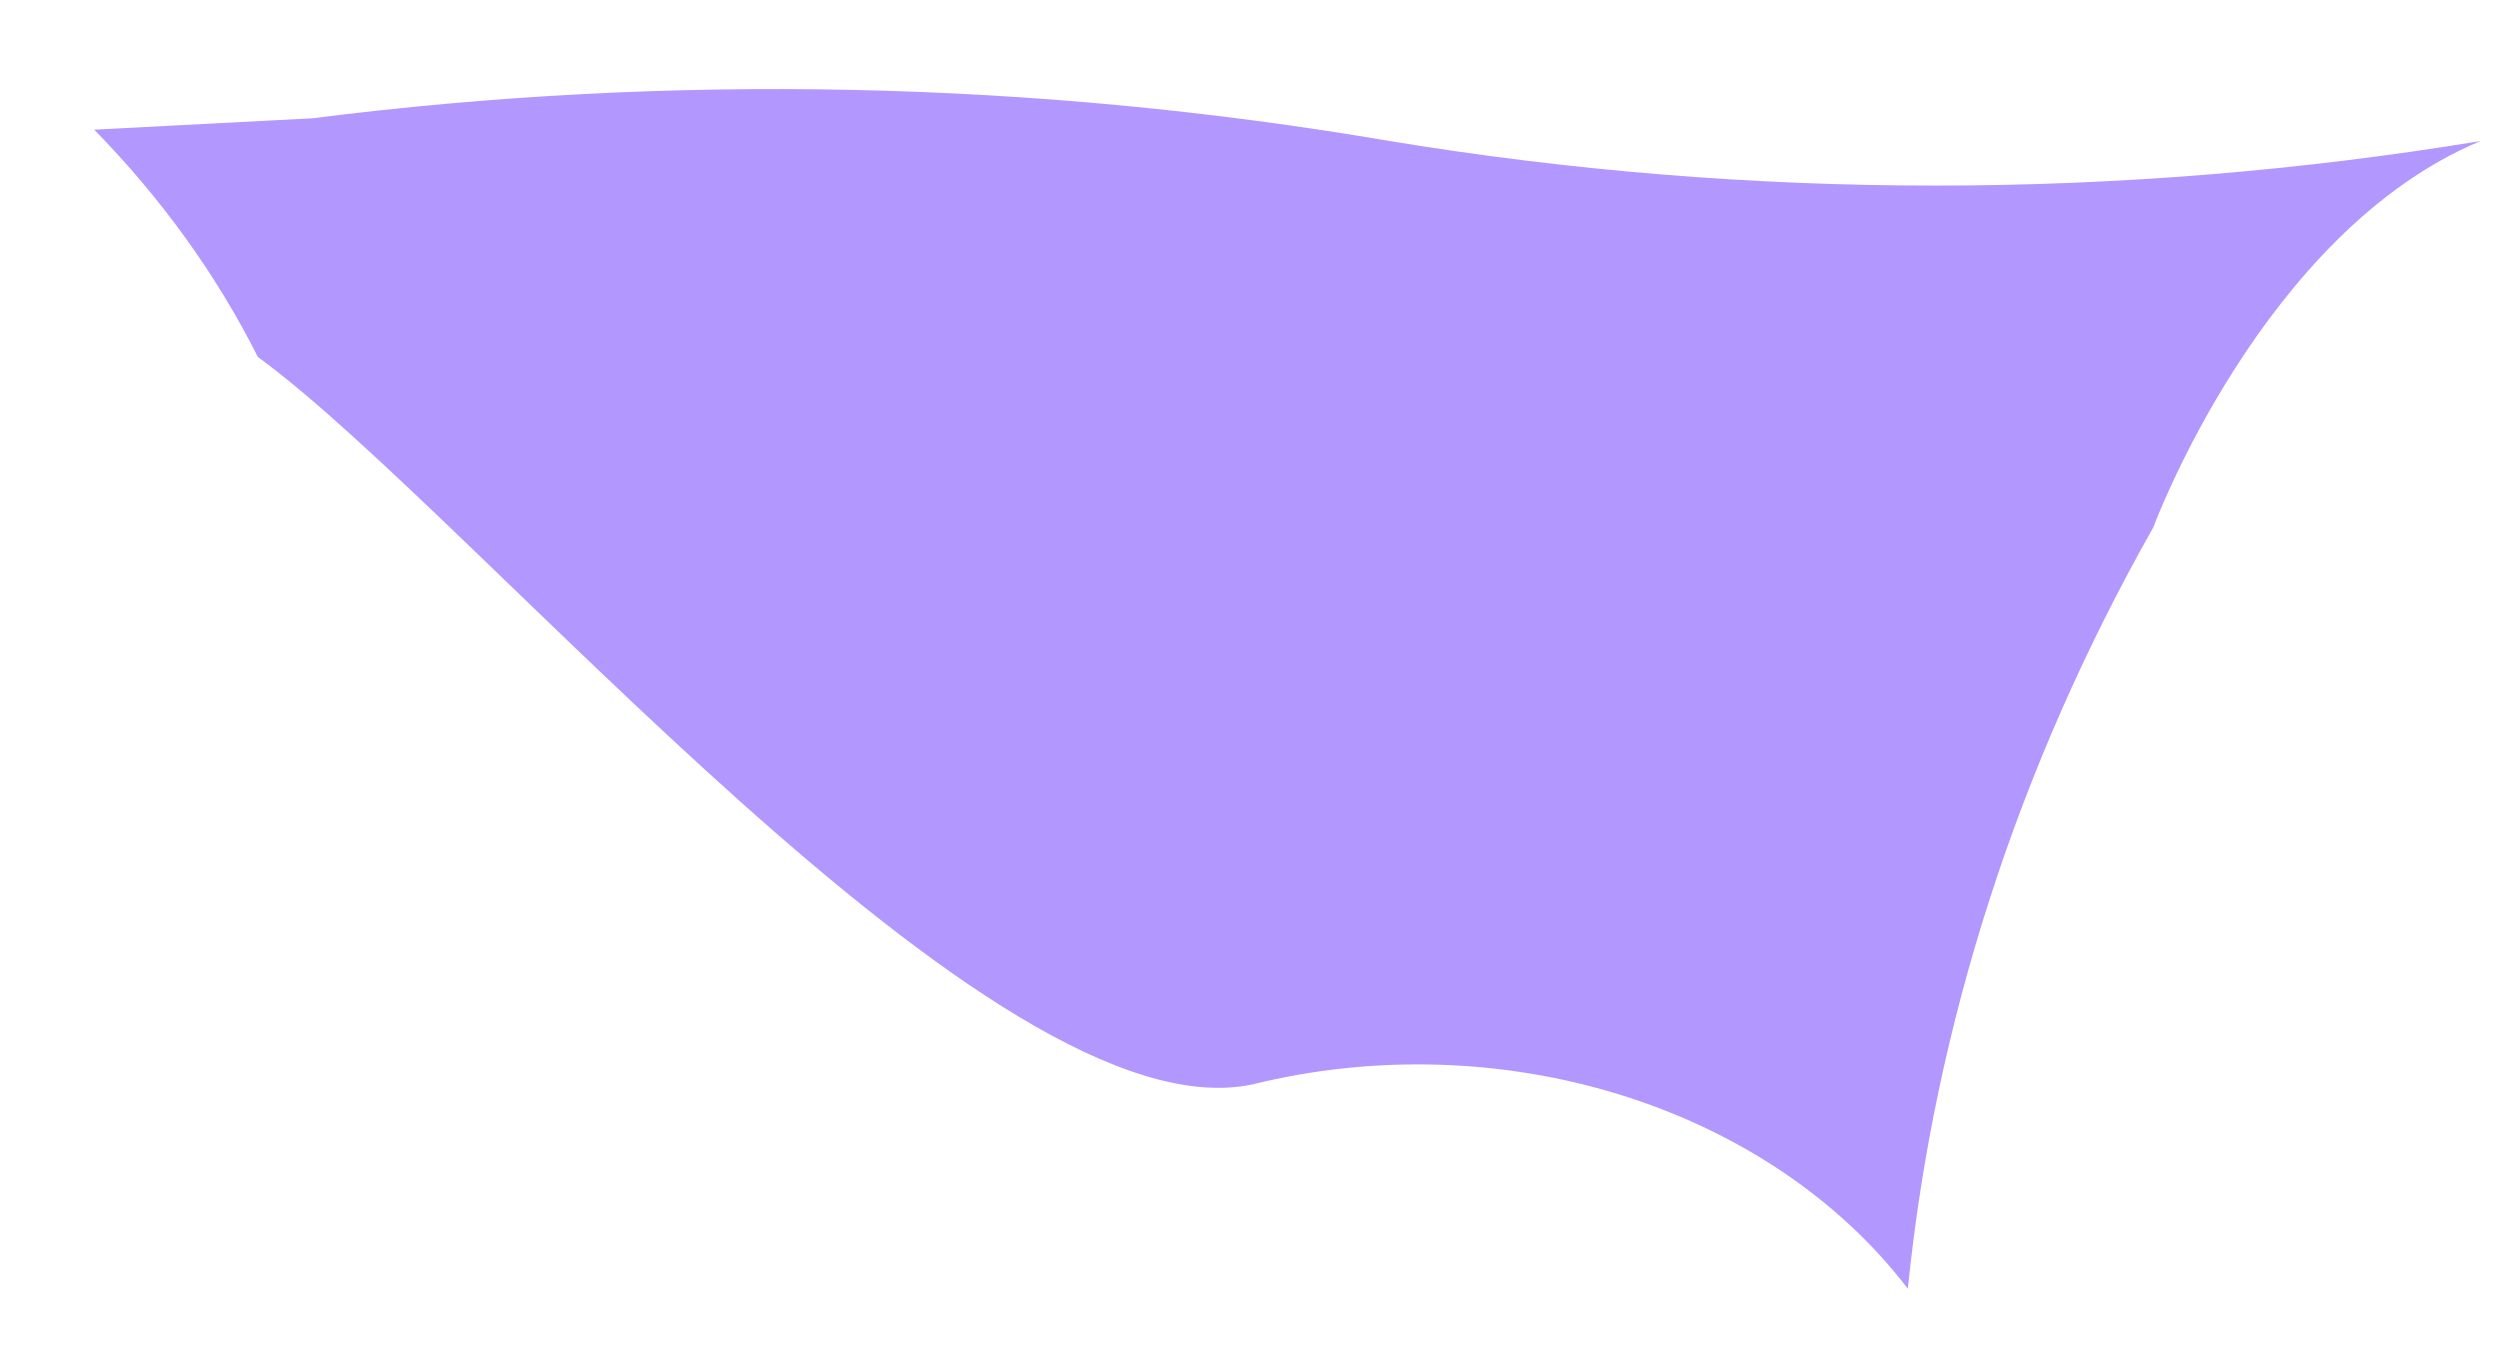<?xml version="1.0" encoding="UTF-8" standalone="no"?><svg width='22' height='12' viewBox='0 0 22 12' fill='none' xmlns='http://www.w3.org/2000/svg'>
<path d='M11.029 9.541C12.094 9.279 13.232 9.313 14.271 9.638C15.31 9.963 16.194 10.561 16.789 11.341C17.024 9.018 17.756 6.749 18.949 4.641C18.949 4.641 19.909 2.041 21.829 1.241C18.66 1.764 15.399 1.764 12.229 1.241C9.108 0.708 5.899 0.641 2.749 1.041L0.829 1.141C1.422 1.747 1.907 2.421 2.269 3.141C4.189 4.541 8.749 10.041 11.029 9.541Z' fill='#B297FF'/>
</svg>
